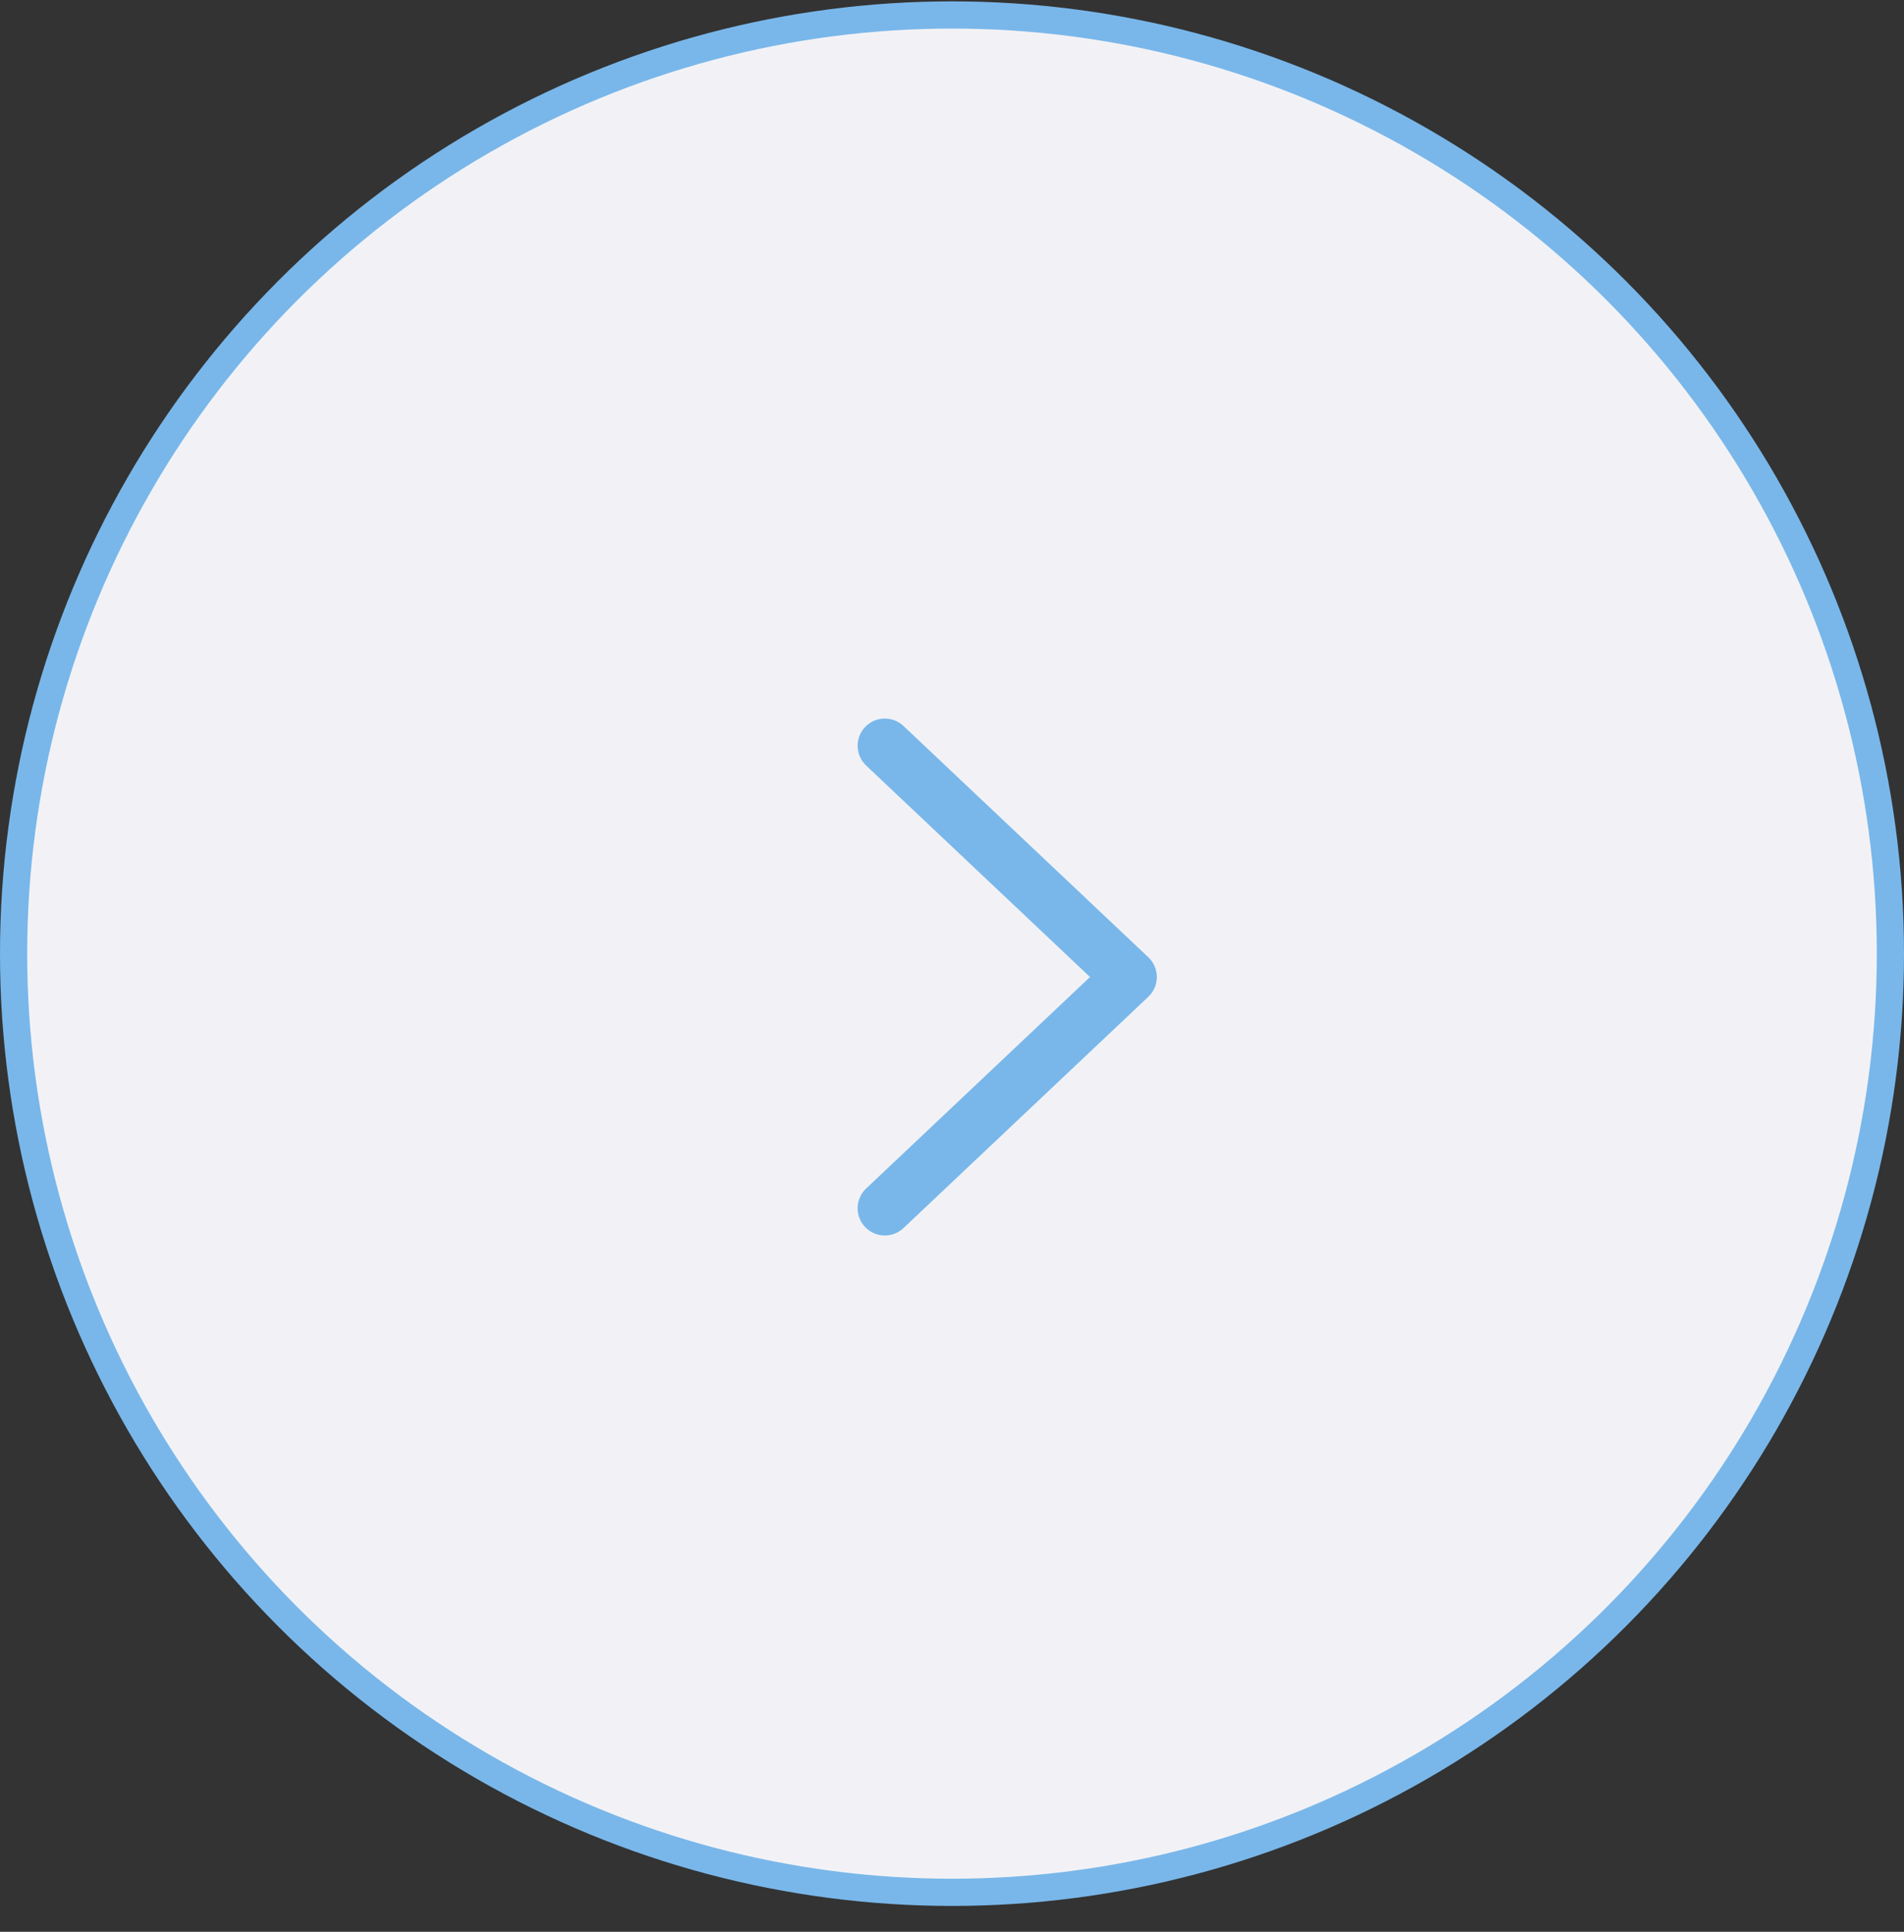 <svg width="70" height="71" fill="none" xmlns="http://www.w3.org/2000/svg"><rect width="100%" height="100%" fill="#333333" stroke="none"/><circle r="34.5" transform="matrix(-1 0 0 1 35 35.05)" fill="#F2F2F6" stroke="#79B7EA"/><path d="M32.53 44.409l9-8.5-9-8.5" stroke="#79B7EA" stroke-width="2" stroke-linecap="round" stroke-linejoin="round"/></svg>